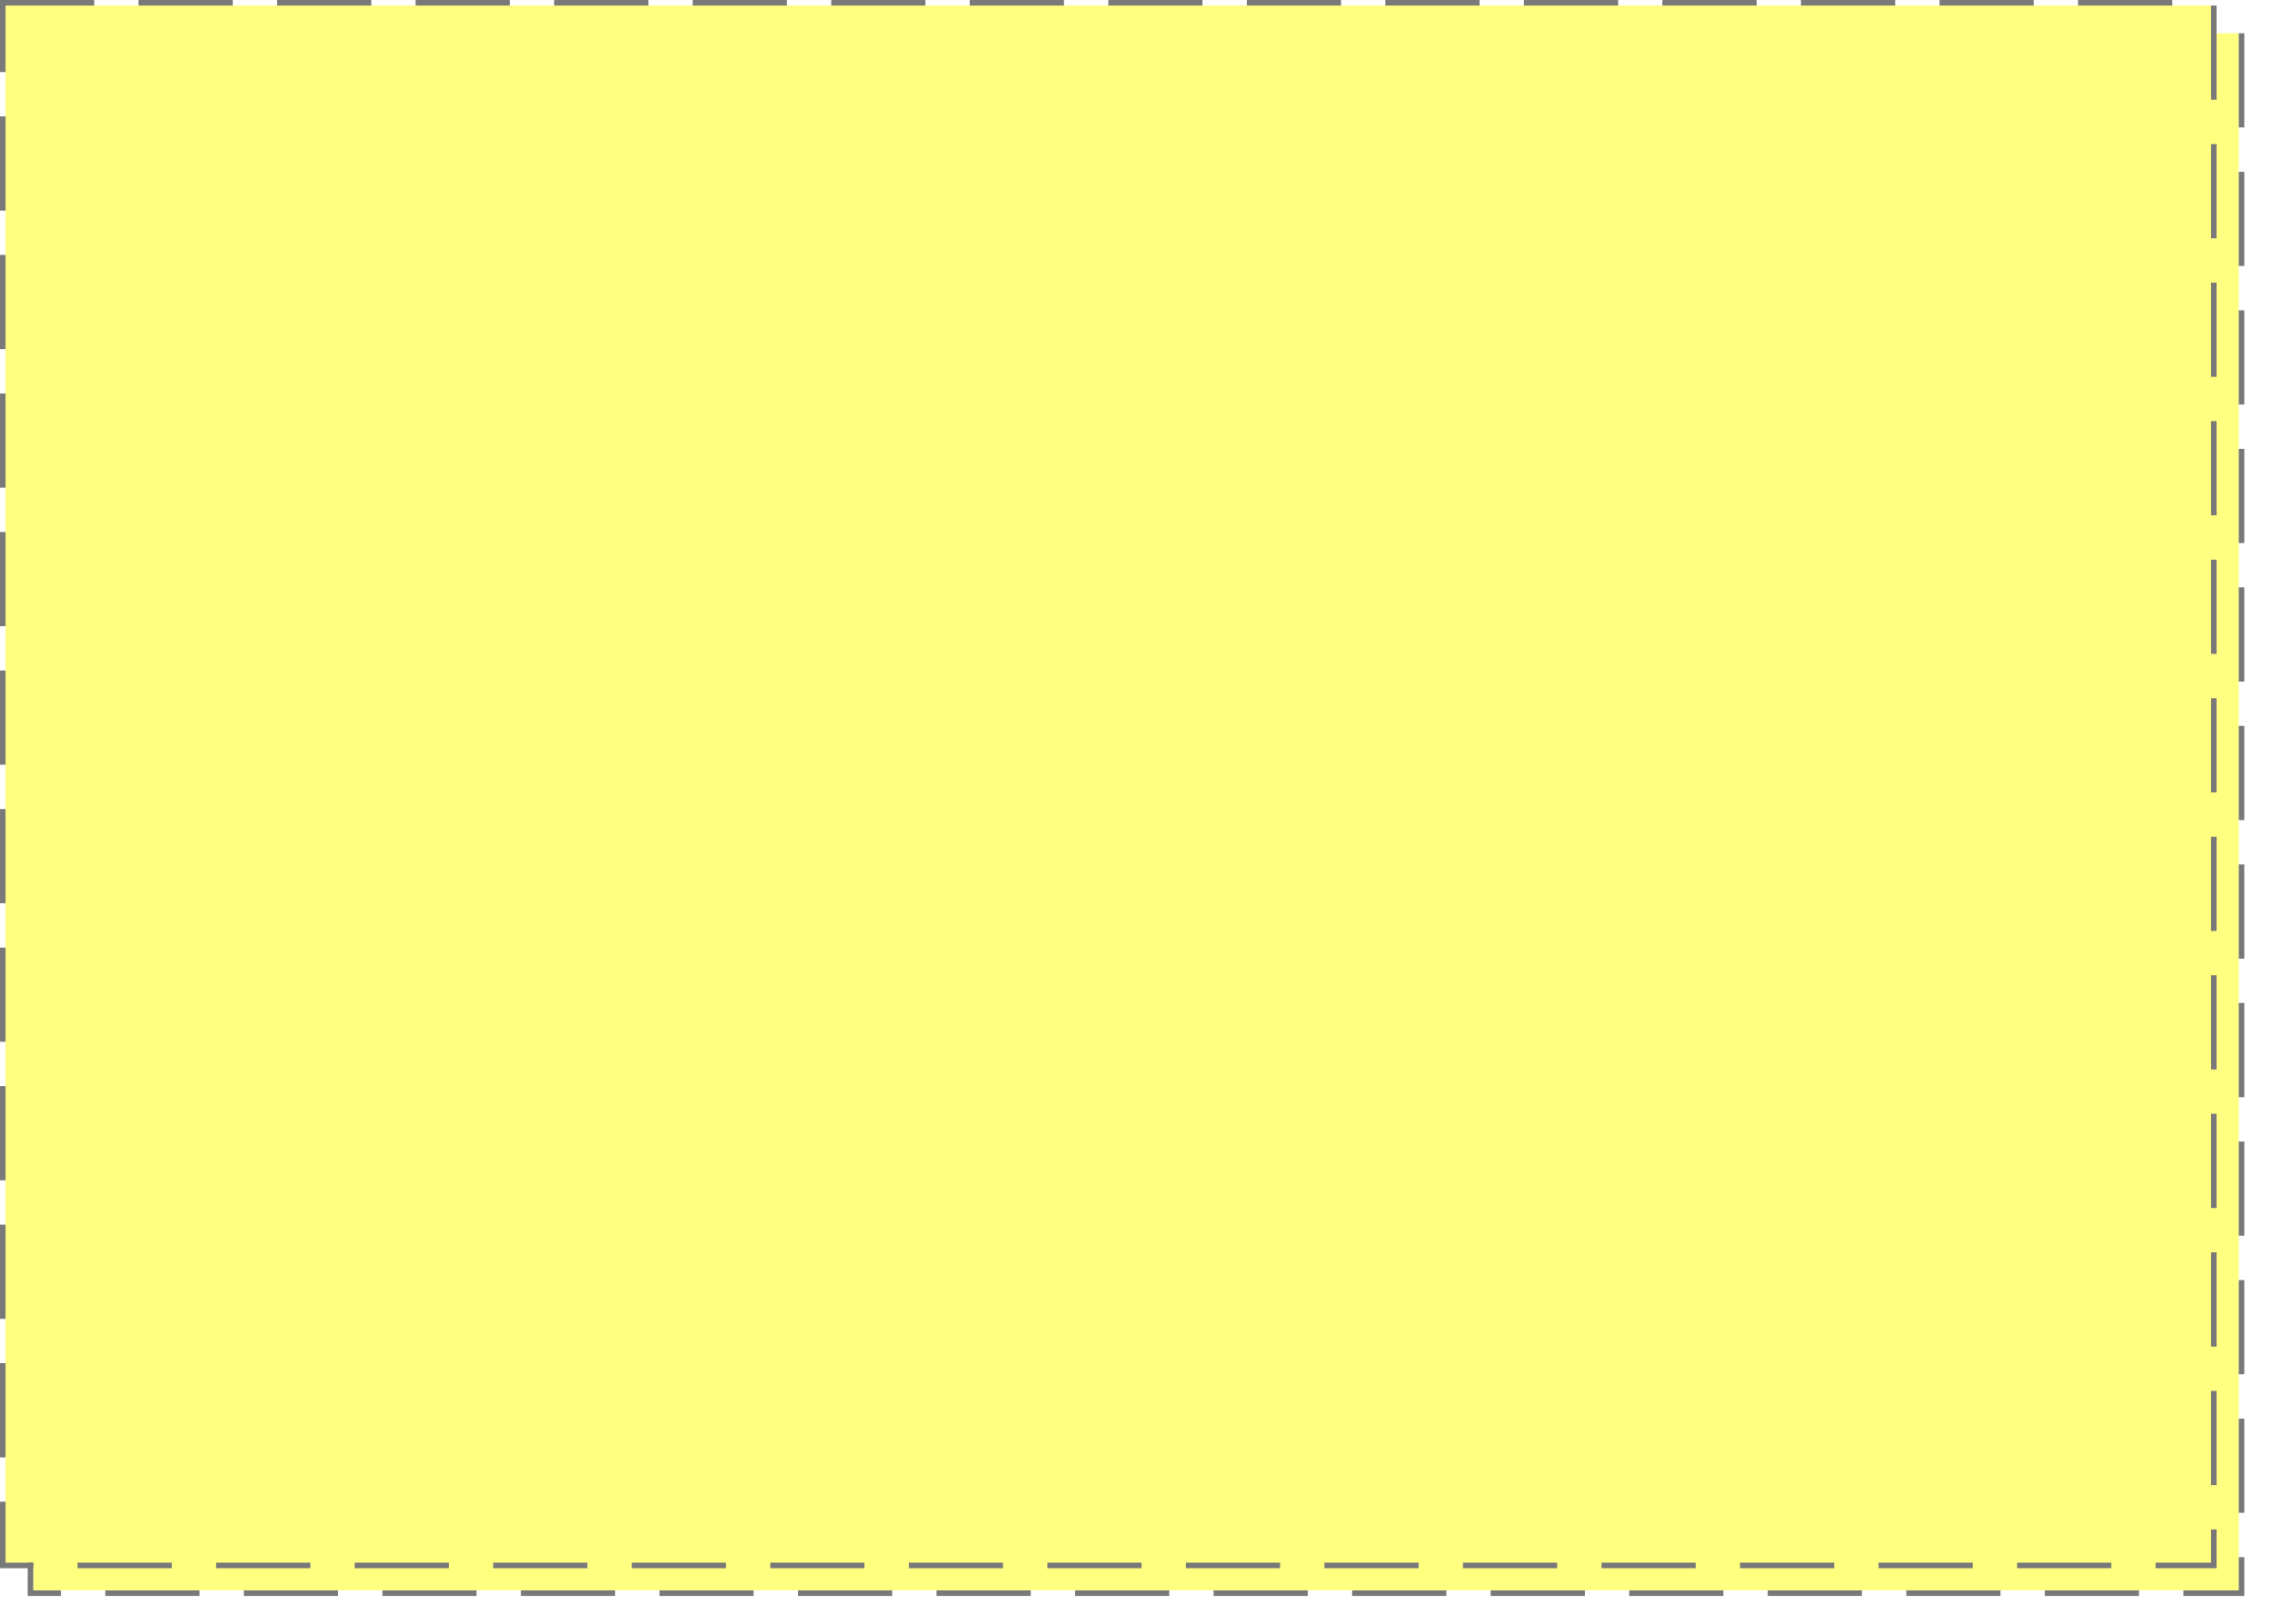 ﻿<?xml version="1.0" encoding="utf-8"?>
<svg version="1.1" xmlns:xlink="http://www.w3.org/1999/xlink" width="410px" height="293px" xmlns="http://www.w3.org/2000/svg">
  <defs>
    <filter x="98px" y="800px" width="410px" height="293px" filterUnits="userSpaceOnUse" id="filter73">
      <feOffset dx="5" dy="5" in="SourceAlpha" result="shadowOffsetInner" />
      <feGaussianBlur stdDeviation="2.5" in="shadowOffsetInner" result="shadowGaussian" />
      <feComposite in2="shadowGaussian" operator="atop" in="SourceAlpha" result="shadowComposite" />
      <feColorMatrix type="matrix" values="0 0 0 0 0  0 0 0 0 0  0 0 0 0 0  0 0 0 0.349 0  " in="shadowComposite" />
    </filter>
    <g id="widget74">
      <path d="M 99 801  L 497 801  L 497 1082  L 99 1082  L 99 801  Z " fill-rule="nonzero" fill="#ffff80" stroke="none" />
      <path d="M 98.5 800.5  L 497.5 800.5  L 497.5 1082.5  L 98.5 1082.5  L 98.5 800.5  Z " stroke-width="1" stroke-dasharray="17,8" stroke="#797979" fill="none" stroke-dashoffset="0.5" />
    </g>
  </defs>
  <g transform="matrix(1 0 0 1 -98 -800 )">
    <use xlink:href="#widget74" filter="url(#filter73)" />
    <use xlink:href="#widget74" />
  </g>
</svg>